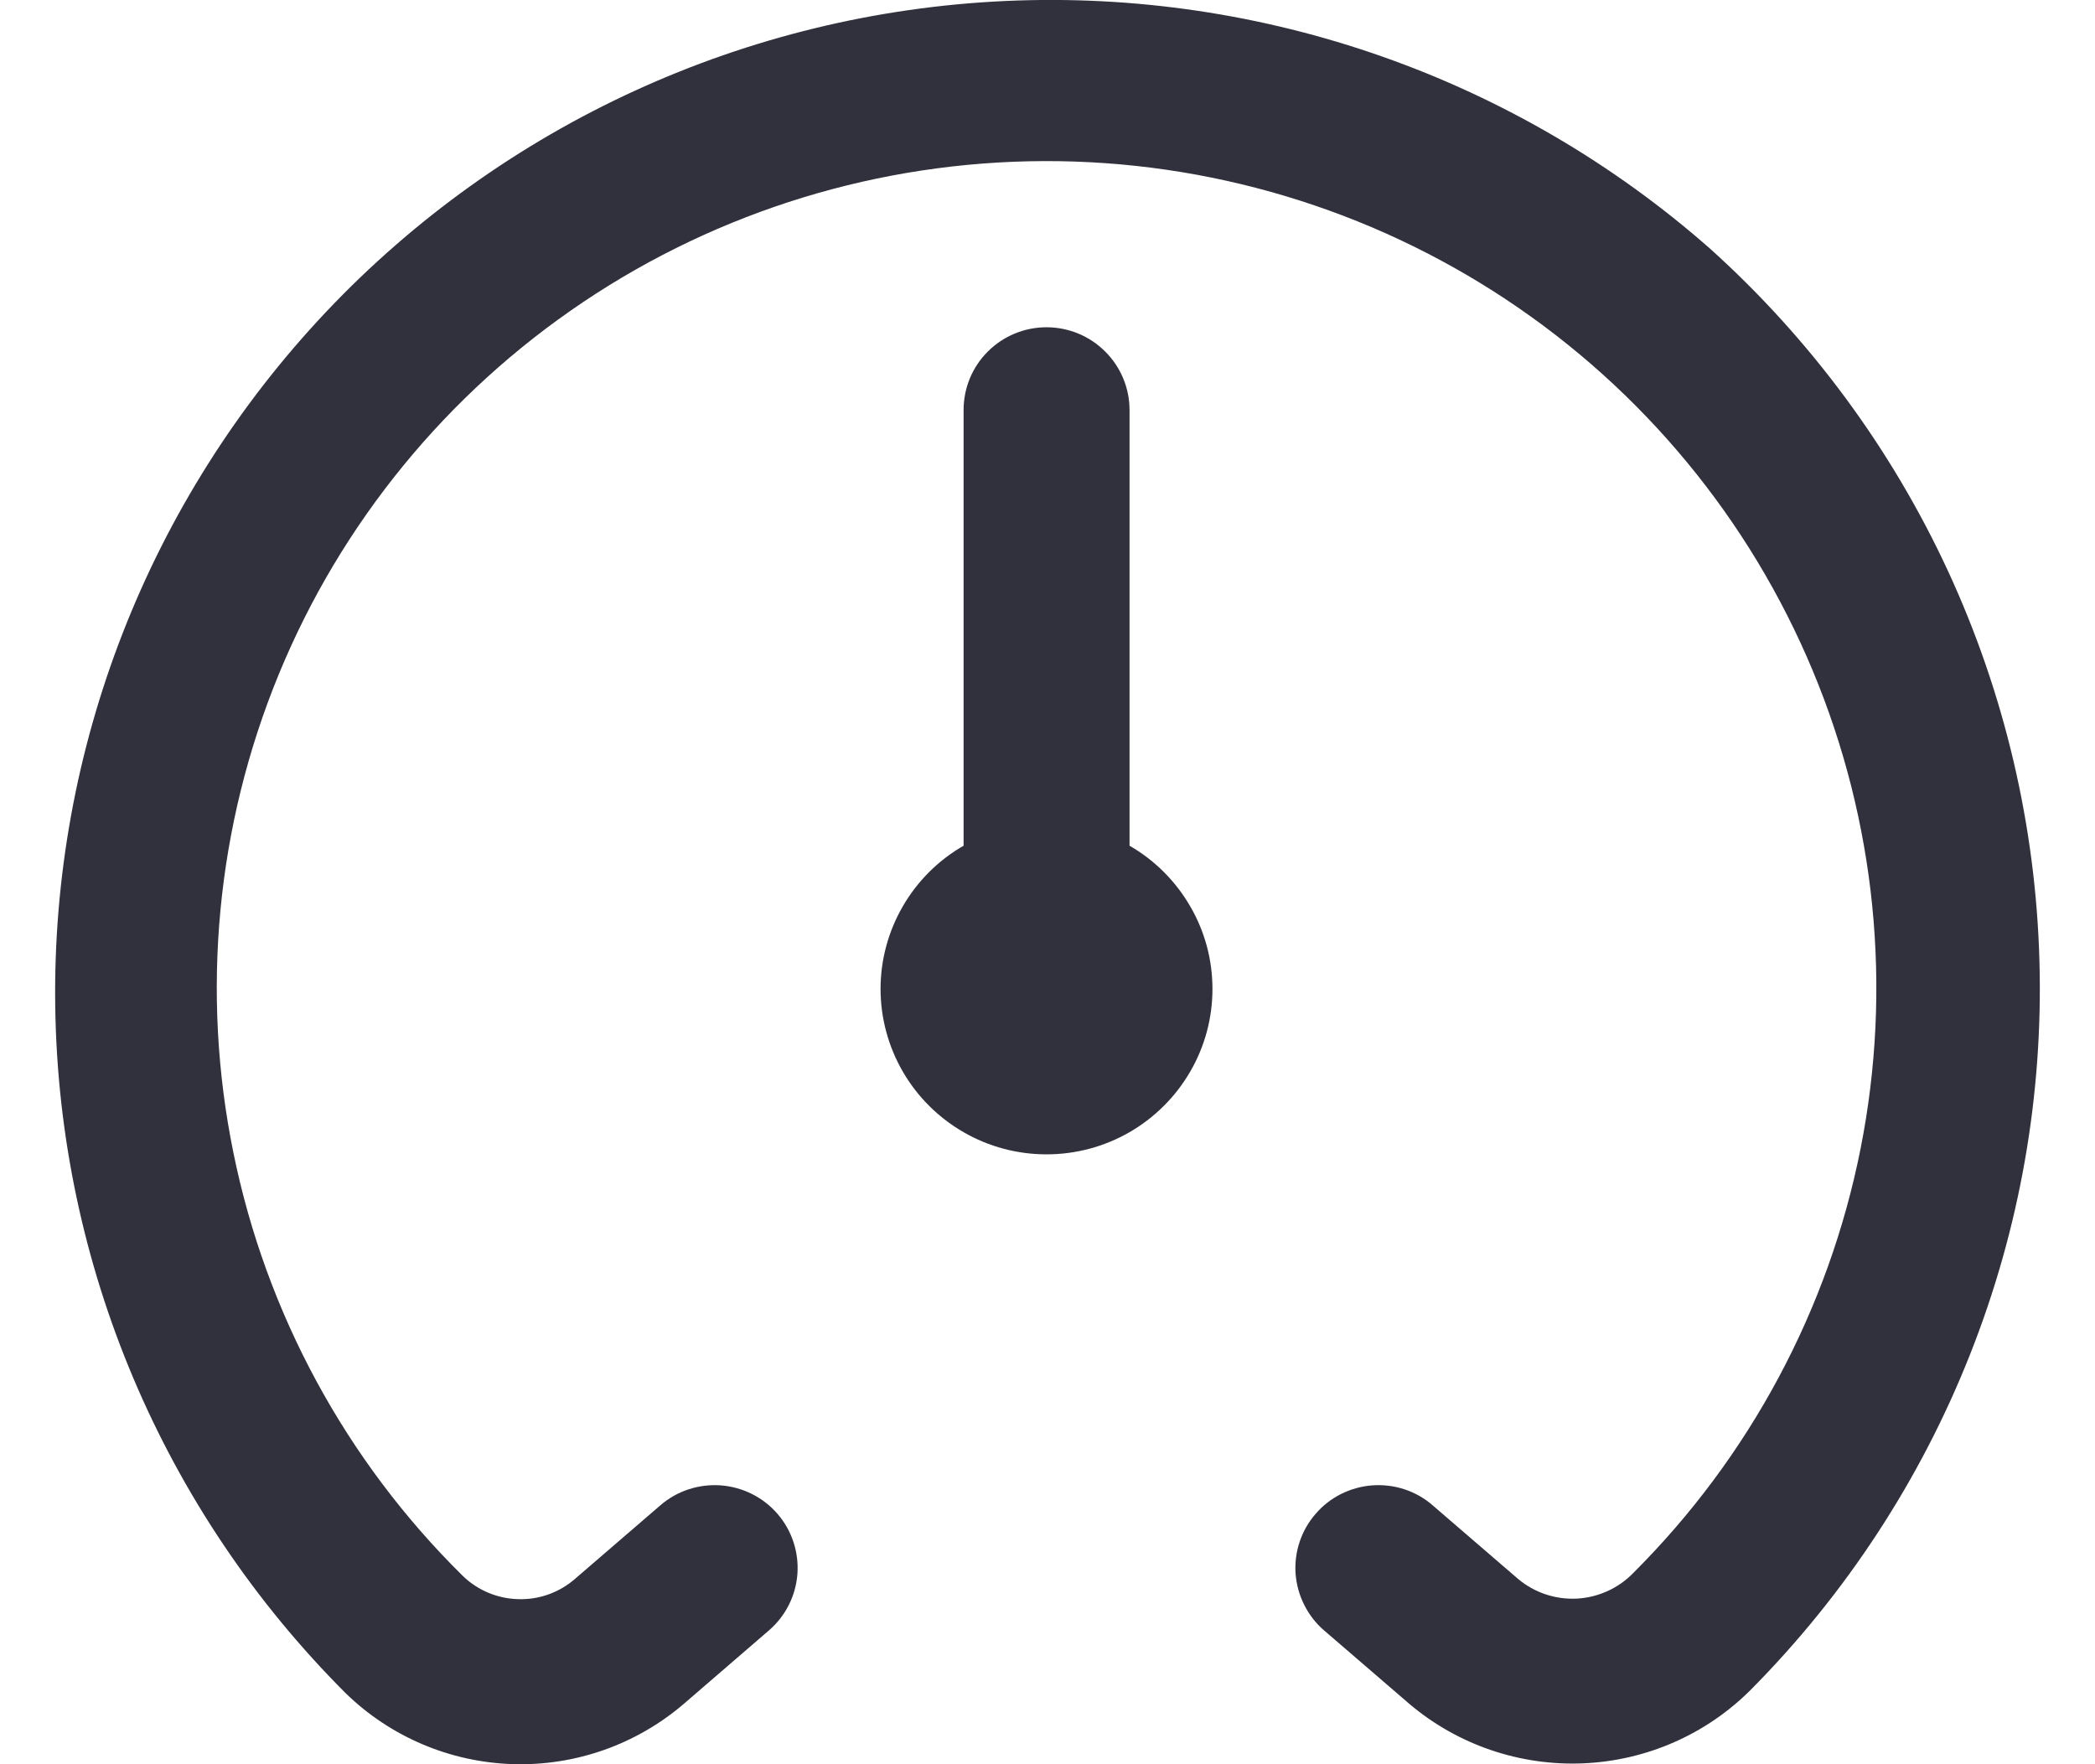 <svg width="19" height="16" viewBox="0 0 19 16" fill="none" xmlns="http://www.w3.org/2000/svg">
<path d="M10.996 8.969C10.996 9.232 10.927 9.491 10.794 9.719C10.662 9.947 10.472 10.136 10.244 10.268C10.015 10.4 9.755 10.469 9.491 10.469C9.227 10.469 8.967 10.4 8.739 10.268C8.51 10.136 8.32 9.947 8.188 9.719C8.056 9.491 7.986 9.232 7.986 8.969C7.986 8.705 8.056 8.447 8.188 8.219C8.32 7.991 8.51 7.801 8.739 7.67V3.718C8.739 3.519 8.818 3.328 8.959 3.188C9.1 3.047 9.291 2.968 9.491 2.968C9.691 2.968 9.882 3.047 10.023 3.188C10.164 3.328 10.244 3.519 10.244 3.718V7.67C10.472 7.801 10.662 7.991 10.794 8.219C10.927 8.447 10.996 8.705 10.996 8.969ZM15.511 2.257C13.754 0.709 11.461 -0.098 9.117 0.009C6.774 0.116 4.564 1.128 2.956 2.83C1.348 4.533 0.467 6.792 0.501 9.13C0.534 11.468 1.479 13.701 3.136 15.357C3.542 15.752 4.082 15.981 4.649 15.999C5.217 16.017 5.77 15.822 6.201 15.453L6.973 14.787C7.124 14.657 7.217 14.473 7.232 14.274C7.246 14.075 7.181 13.879 7.051 13.729C6.92 13.578 6.735 13.486 6.536 13.471C6.337 13.457 6.14 13.521 5.989 13.652L5.216 14.318C5.073 14.443 4.889 14.509 4.7 14.503C4.51 14.498 4.33 14.422 4.195 14.29C3.136 13.245 2.413 11.91 2.117 10.455C1.82 9 1.963 7.49 2.528 6.116C3.093 4.742 4.055 3.567 5.291 2.738C6.527 1.909 7.982 1.465 9.472 1.461C10.961 1.457 12.419 1.894 13.659 2.716C14.899 3.538 15.867 4.709 16.439 6.08C17.012 7.451 17.163 8.96 16.874 10.417C16.585 11.873 15.869 13.211 14.816 14.262C14.681 14.403 14.497 14.487 14.302 14.498C14.107 14.508 13.915 14.444 13.766 14.318L12.993 13.652C12.919 13.587 12.832 13.538 12.738 13.507C12.644 13.476 12.545 13.464 12.446 13.471C12.348 13.478 12.252 13.505 12.163 13.549C12.075 13.593 11.996 13.654 11.932 13.729C11.801 13.879 11.736 14.075 11.75 14.274C11.758 14.372 11.784 14.468 11.829 14.556C11.873 14.644 11.934 14.723 12.009 14.787L12.782 15.453C13.22 15.824 13.783 16.016 14.357 15.992C14.932 15.968 15.476 15.729 15.881 15.322C16.742 14.453 17.418 13.419 17.867 12.283C18.317 11.147 18.531 9.932 18.496 8.711C18.462 7.49 18.18 6.289 17.667 5.179C17.154 4.07 16.42 3.076 15.511 2.257Z" fill="#30313D"/>
</svg>
